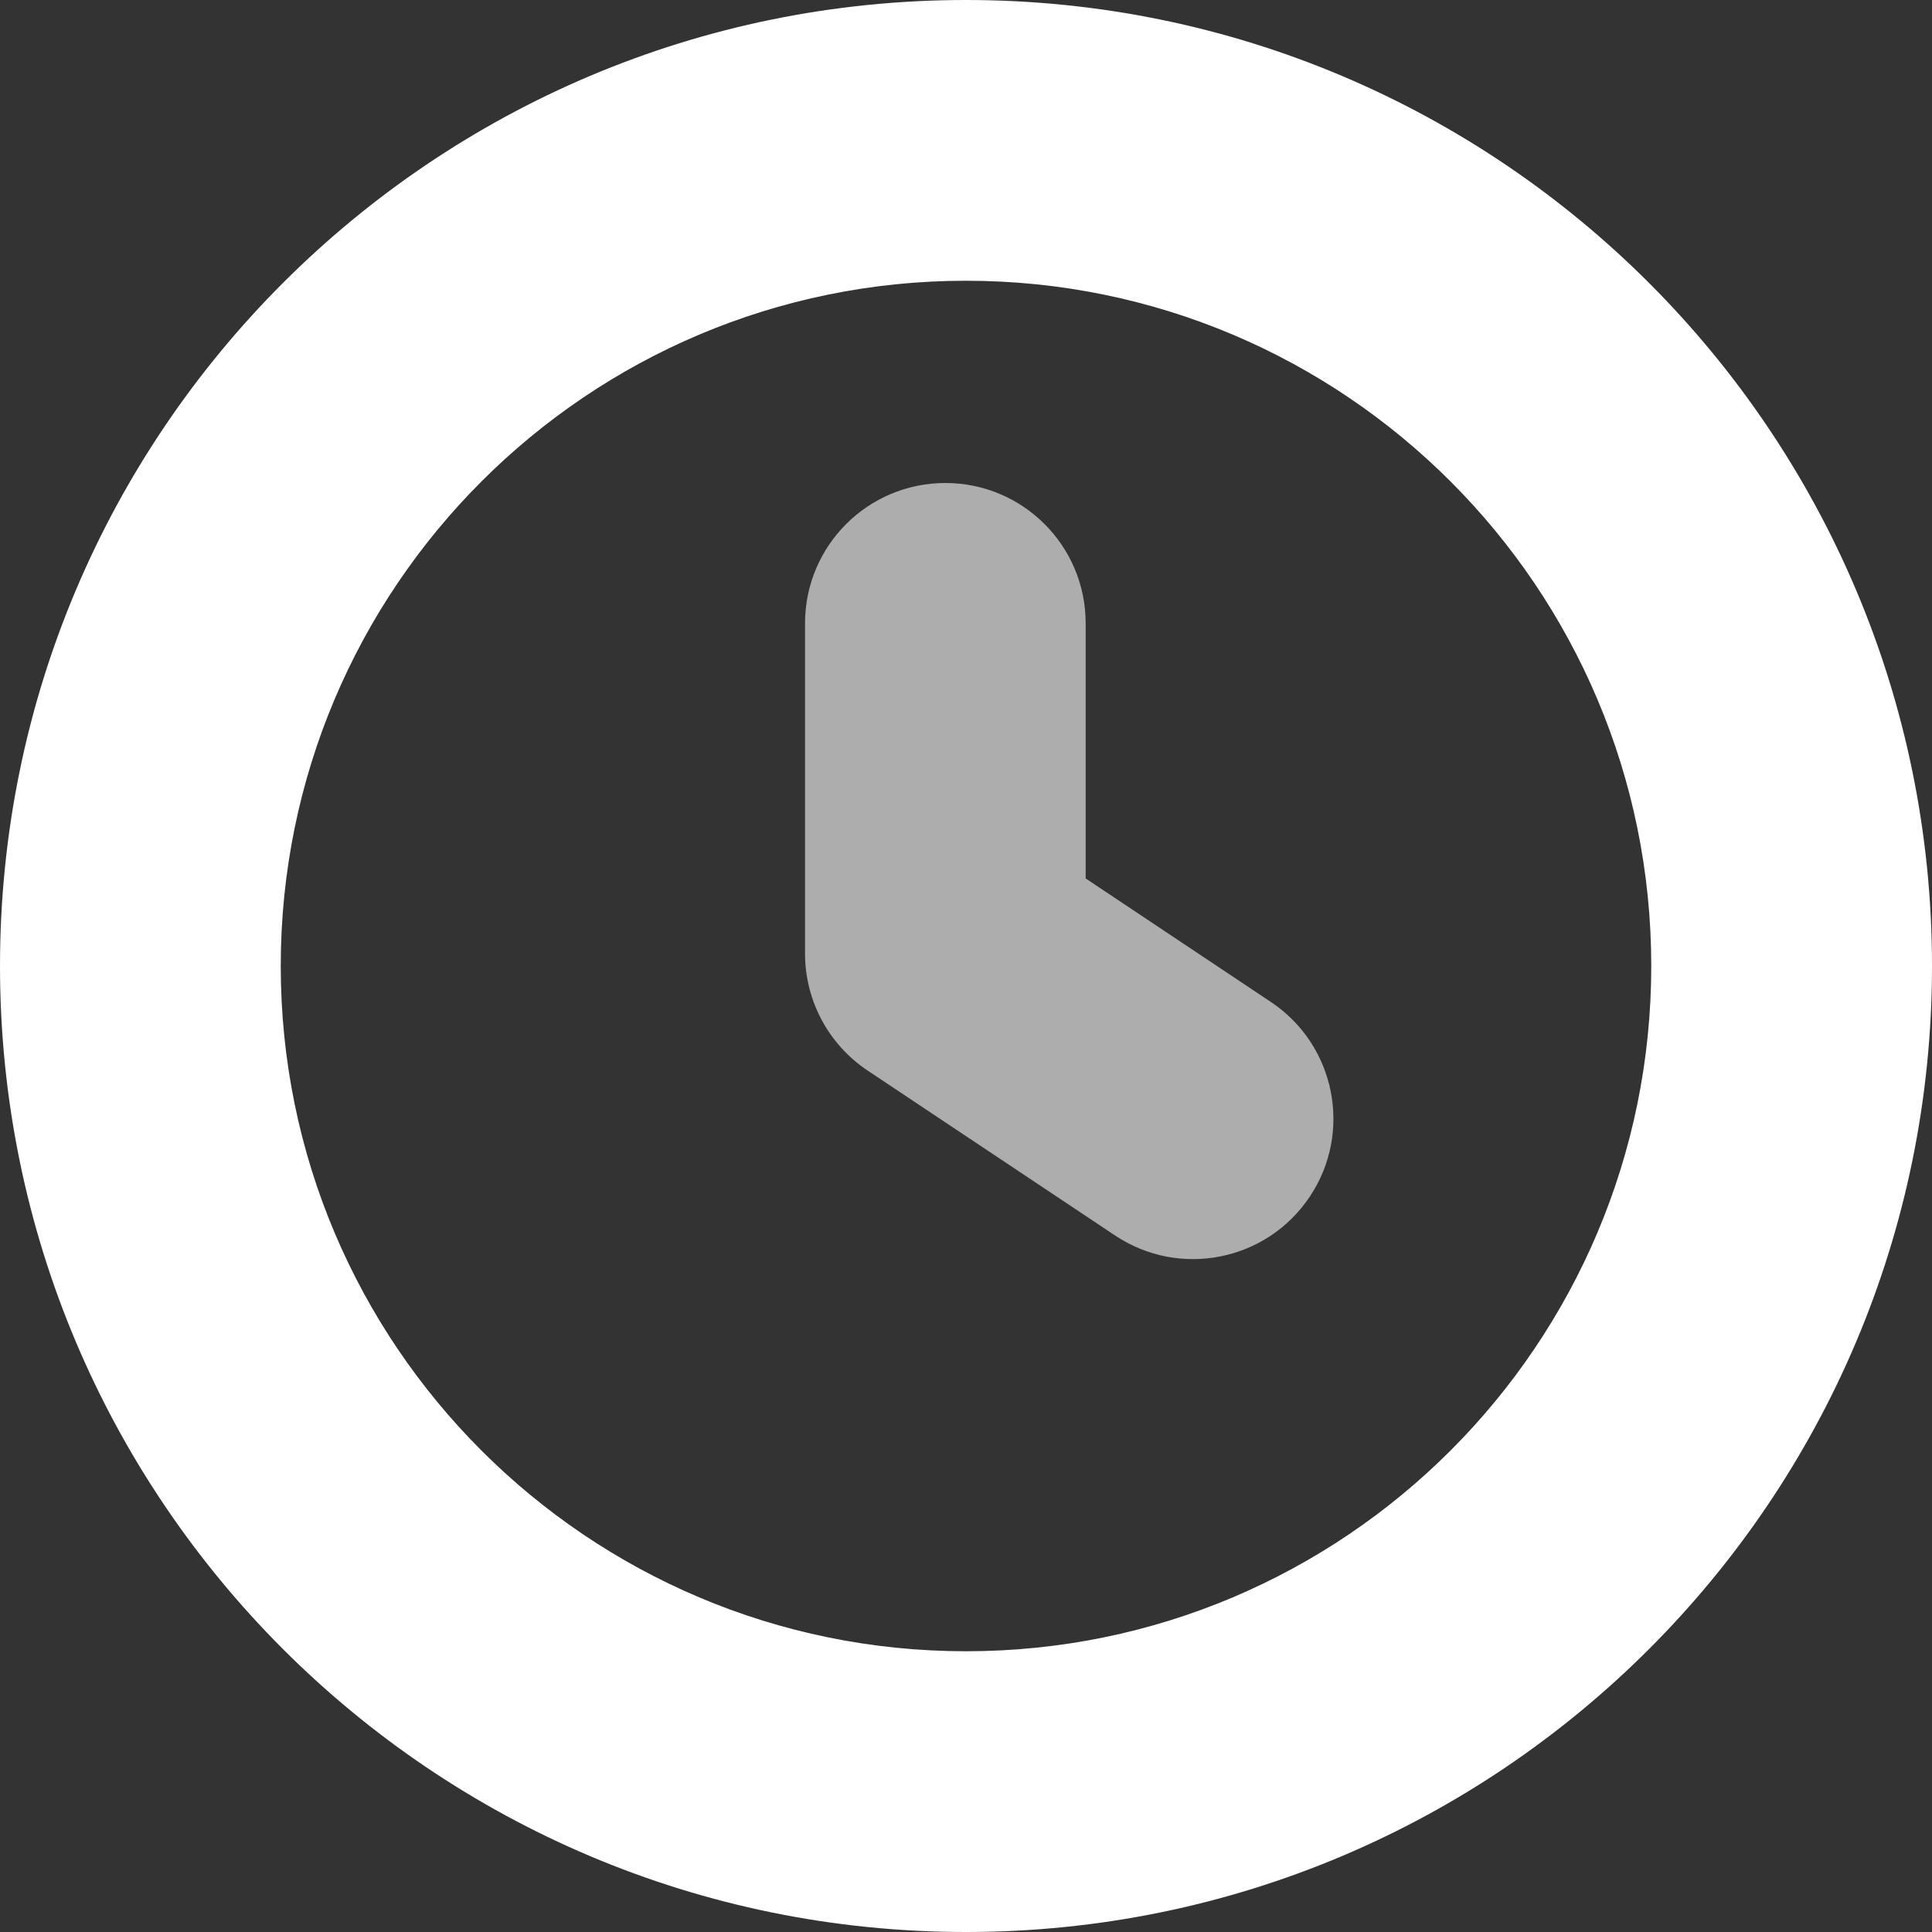 <svg width="16" height="16" viewBox="0 0 16 16" fill="none" xmlns="http://www.w3.org/2000/svg">
<rect x="0" y="0" width="16" height="16" fill="#333333" stroke="none"/>
<path fill-rule="evenodd" clip-rule="evenodd" d="M0 8C0 3.582 3.582 0 8 0C12.418 0 16 3.582 16 8C16 12.418 12.418 16 8 16C3.582 16 0 12.418 0 8ZM8 2.325C4.866 2.325 2.325 4.866 2.325 8C2.325 11.134 4.866 13.675 8 13.675C11.134 13.675 13.675 11.134 13.675 8C13.675 4.866 11.134 2.325 8 2.325Z" fill="white"/>
<path opacity="0.6" d="M7.829 4C8.471 4 8.991 4.52 8.991 5.162V7.275L10.525 8.298C11.059 8.654 11.204 9.376 10.847 9.91C10.491 10.444 9.77 10.588 9.235 10.232L7.184 8.865C6.861 8.649 6.667 8.286 6.667 7.897V5.162C6.667 4.52 7.187 4 7.829 4Z" fill="white"/>
</svg>
